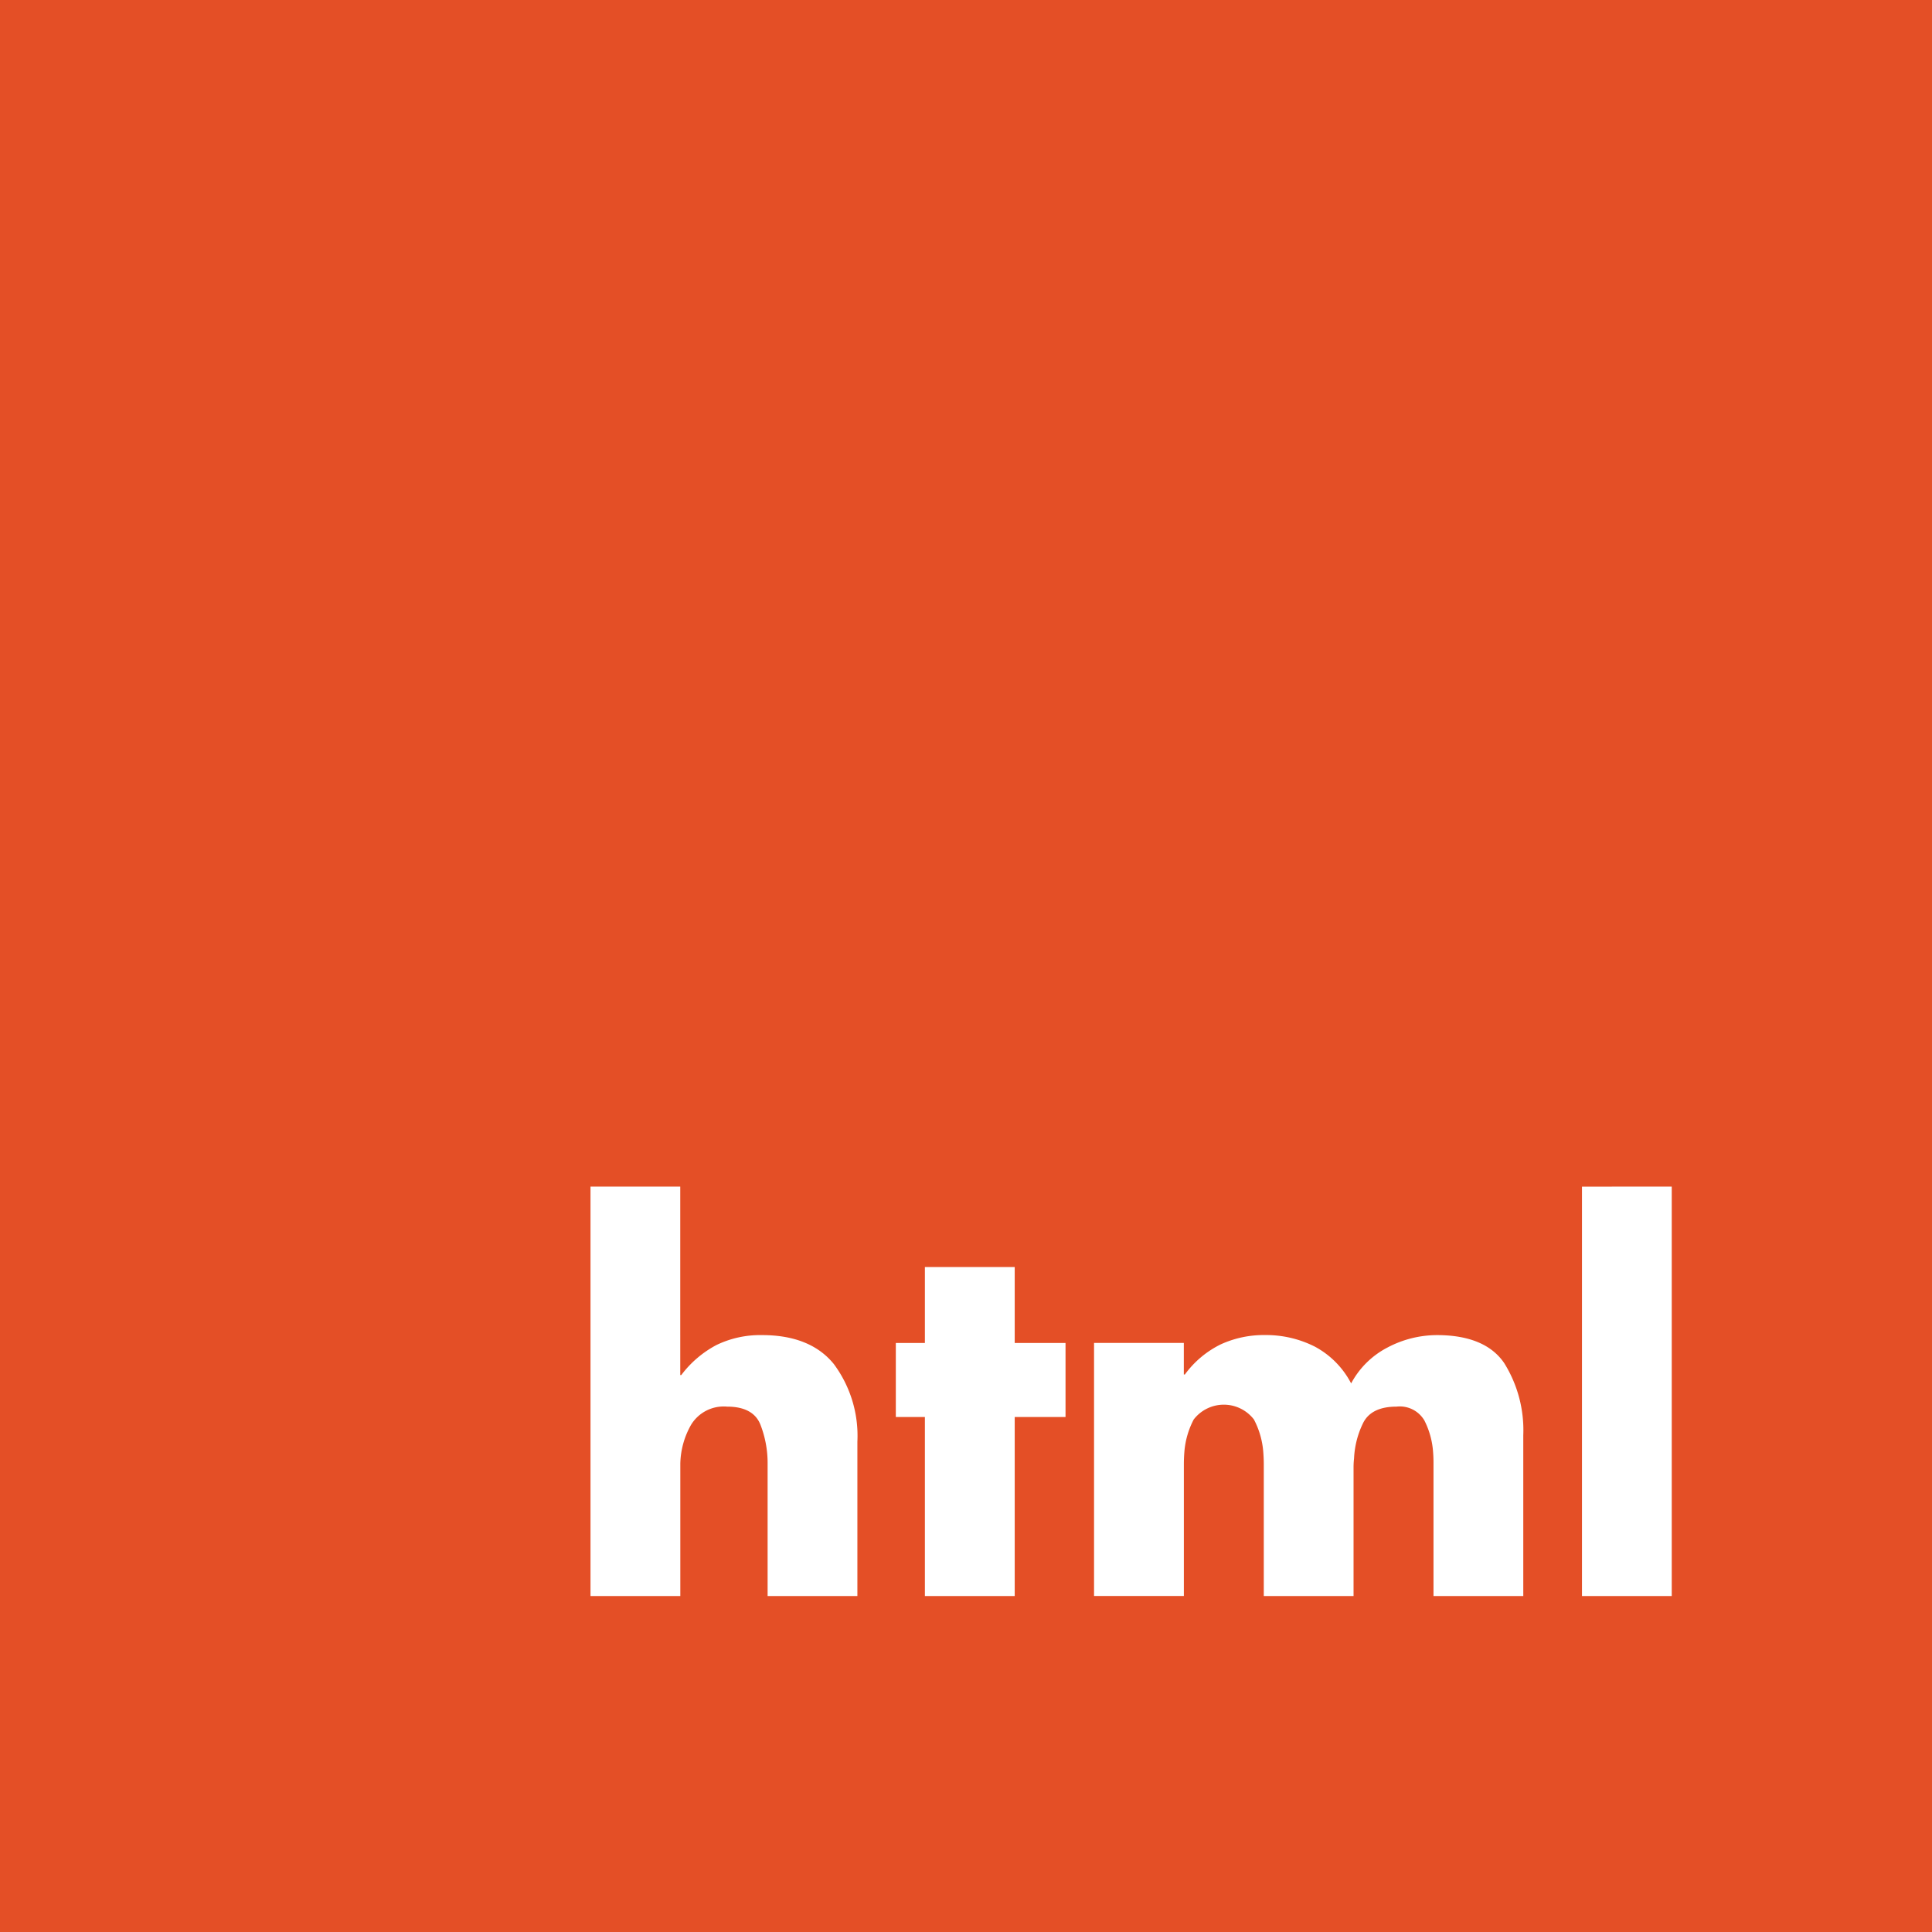 <svg xmlns="http://www.w3.org/2000/svg" width="188" height="187.999" viewBox="0 0 188 187.999">
  <path id="Sustracción_2" data-name="Sustracción 2" d="M188,188H0V0H188V188Zm-34.06-72.53v39.839h8.735V115.469Zm-18.049,21.407a2.774,2.774,0,0,1,2.713,1.345,7.964,7.964,0,0,1,.84,2.975c.032.375.048.763.048,1.152v12.96h8.736V139.661a12.328,12.328,0,0,0-1.848-7.008c-1.226-1.815-3.431-2.736-6.552-2.736a10.318,10.318,0,0,0-4.8,1.2,8.376,8.376,0,0,0-3.551,3.5,8.5,8.5,0,0,0-3.528-3.577,10.514,10.514,0,0,0-4.873-1.128,10.041,10.041,0,0,0-4.3.912,9.506,9.506,0,0,0-3.48,2.929h-.1v-3.073h-8.736v24.624H115.2V142.493c0-.378.016-.782.048-1.2a8.14,8.14,0,0,1,.912-3.168,3.7,3.7,0,0,1,5.856,0,8.11,8.11,0,0,1,.912,3.168c.032.414.049.818.049,1.2v12.816h8.735V142.78a7.758,7.758,0,0,1,.049-.864,8.68,8.68,0,0,1,.887-3.456C133.178,137.409,134.268,136.877,135.892,136.877Zm-48.72-6.192v7.2H90v17.424H98.74V137.885h4.945v-7.2H98.74v-7.392H90v7.392Zm-16.416,6.192c1.689,0,2.779.59,3.24,1.752a10.286,10.286,0,0,1,.7,3.816v12.864h8.736V140.285a11.714,11.714,0,0,0-2.28-7.536c-1.513-1.879-3.863-2.832-6.984-2.832a9.759,9.759,0,0,0-4.441.96,10.327,10.327,0,0,0-3.432,2.928h-.1V115.469H57.461v39.839H66.2V142.445a7.938,7.938,0,0,1,1.057-3.816A3.715,3.715,0,0,1,70.756,136.877Z" transform="translate(0)" fill="#e44f26"/>
</svg>
